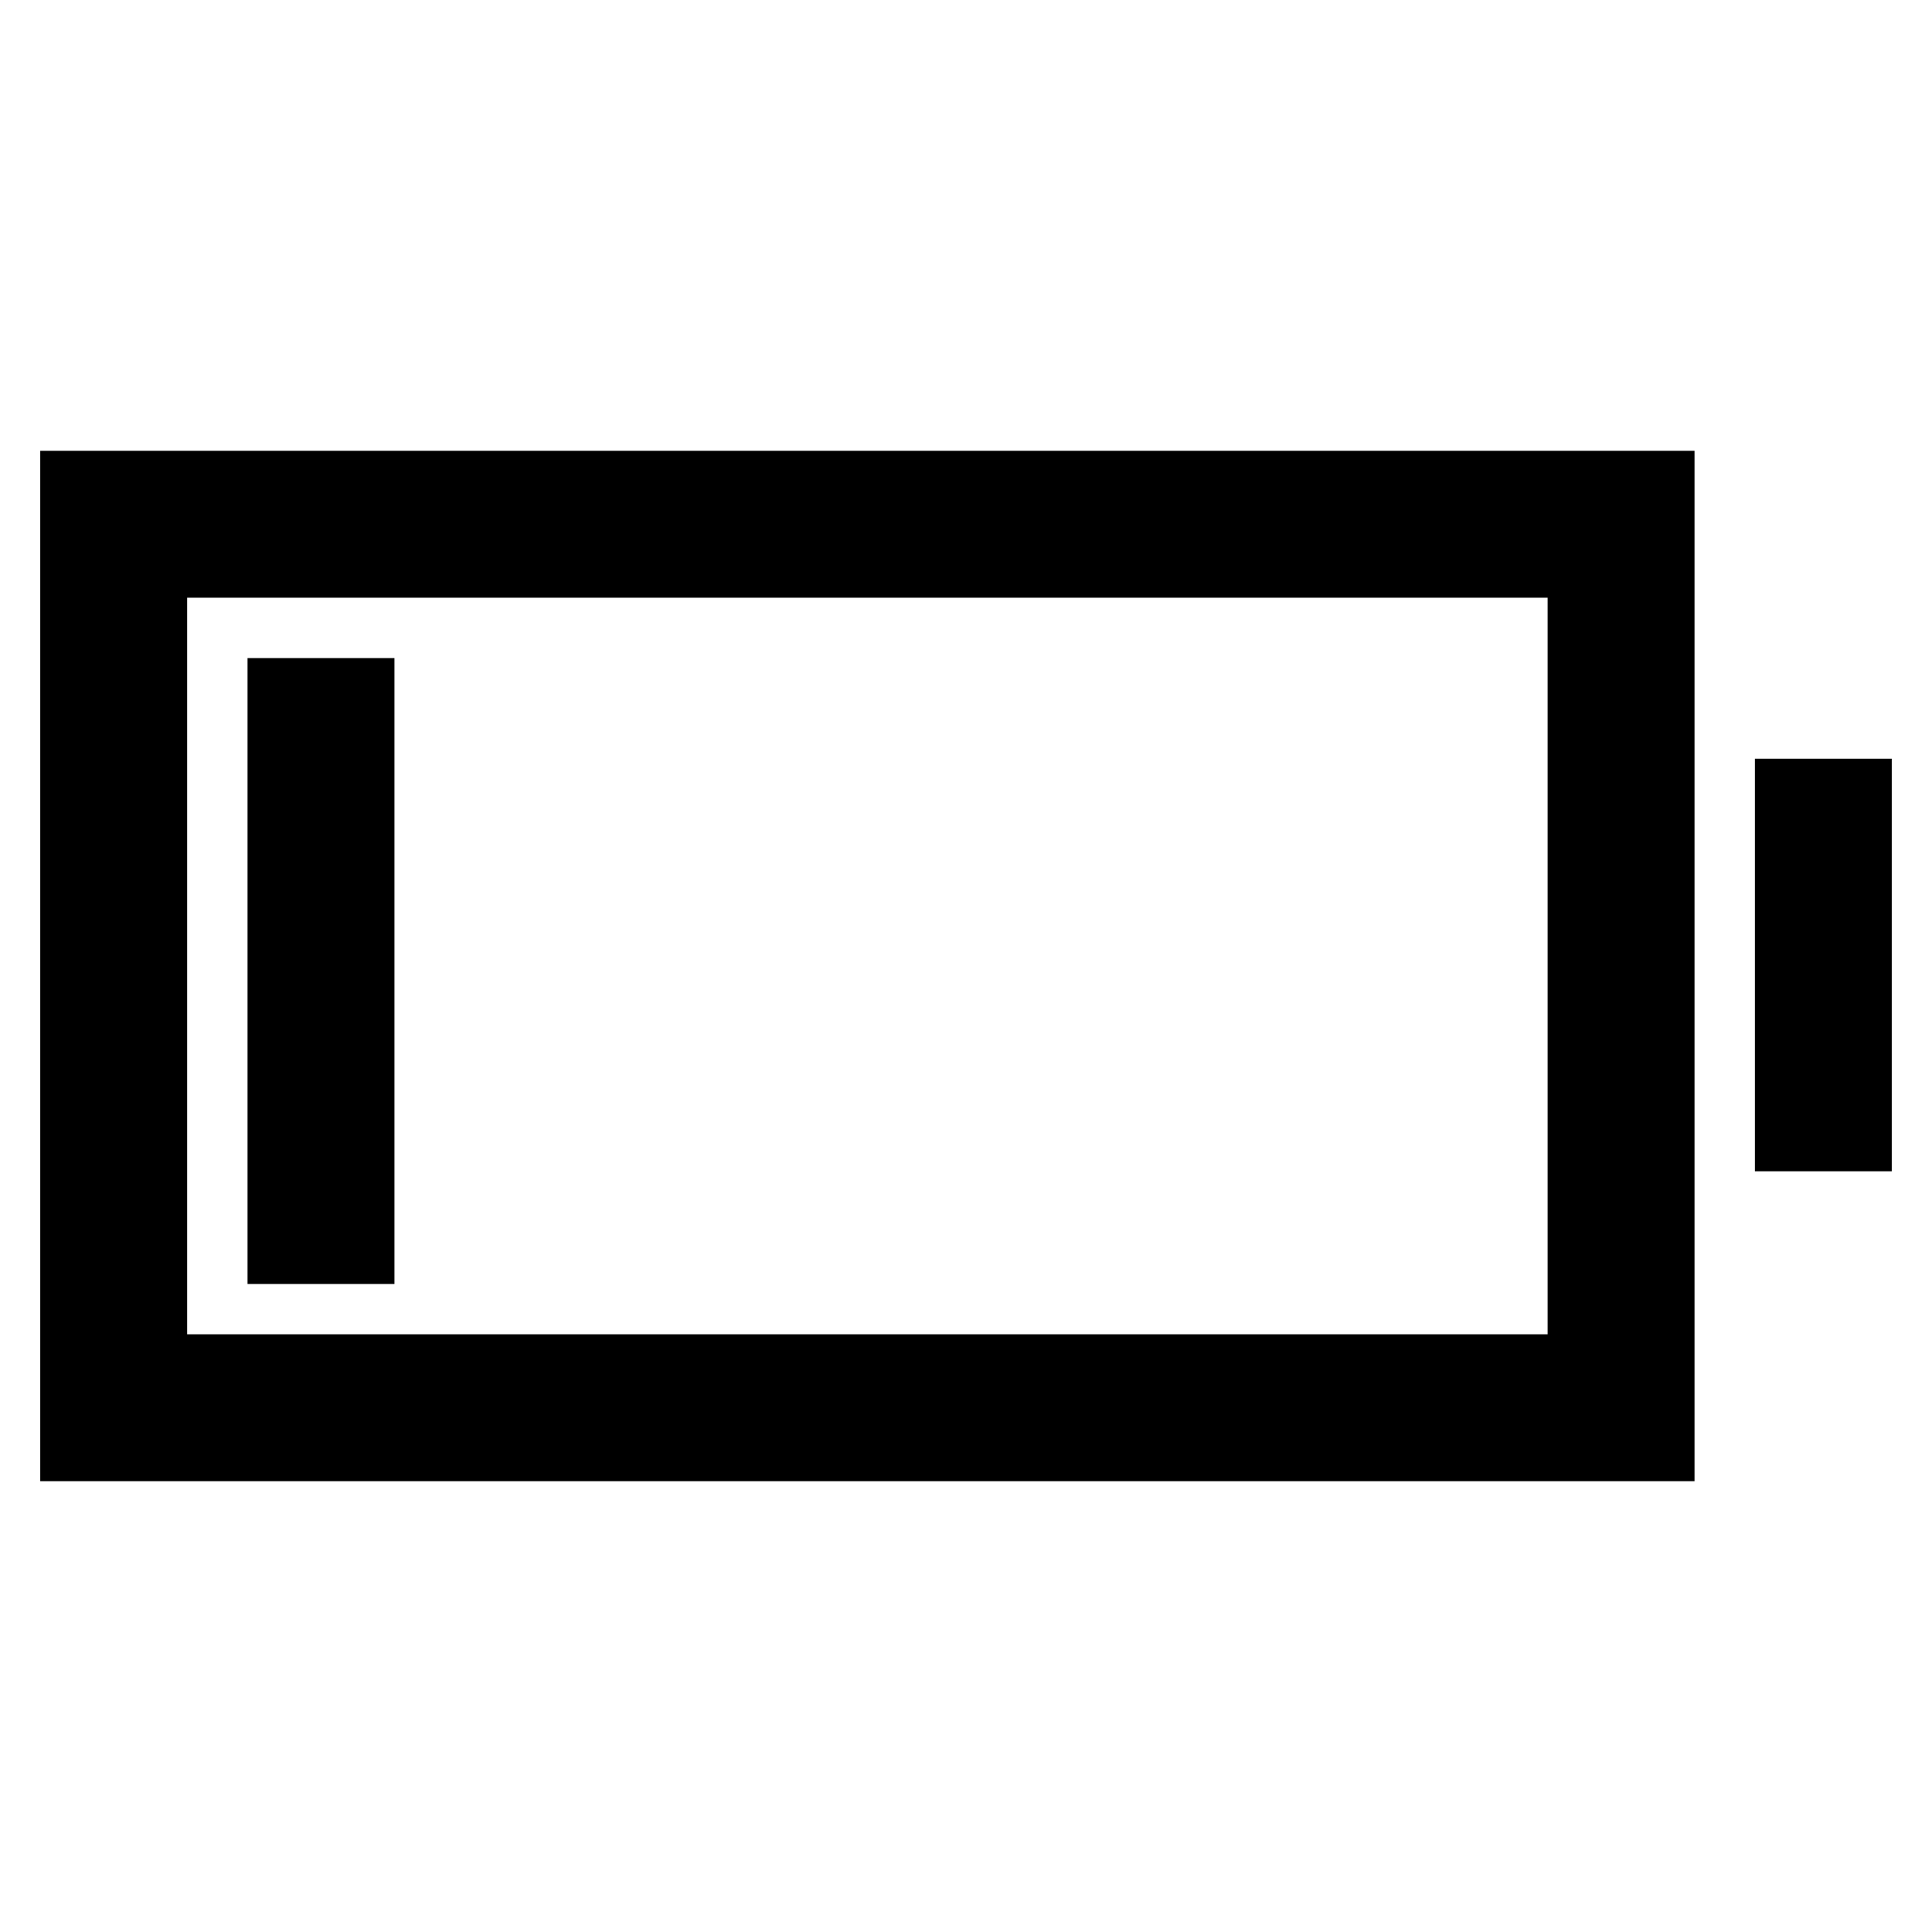 <svg xmlns="http://www.w3.org/2000/svg" height="48" viewBox="0 -960 960 960" width="48"><path d="M20-224v-512h822v512H20Zm73-73h676v-366H93v366Zm779-81v-205h68v205h-68Zm-749 56v-311h73v311h-73Z"/></svg>